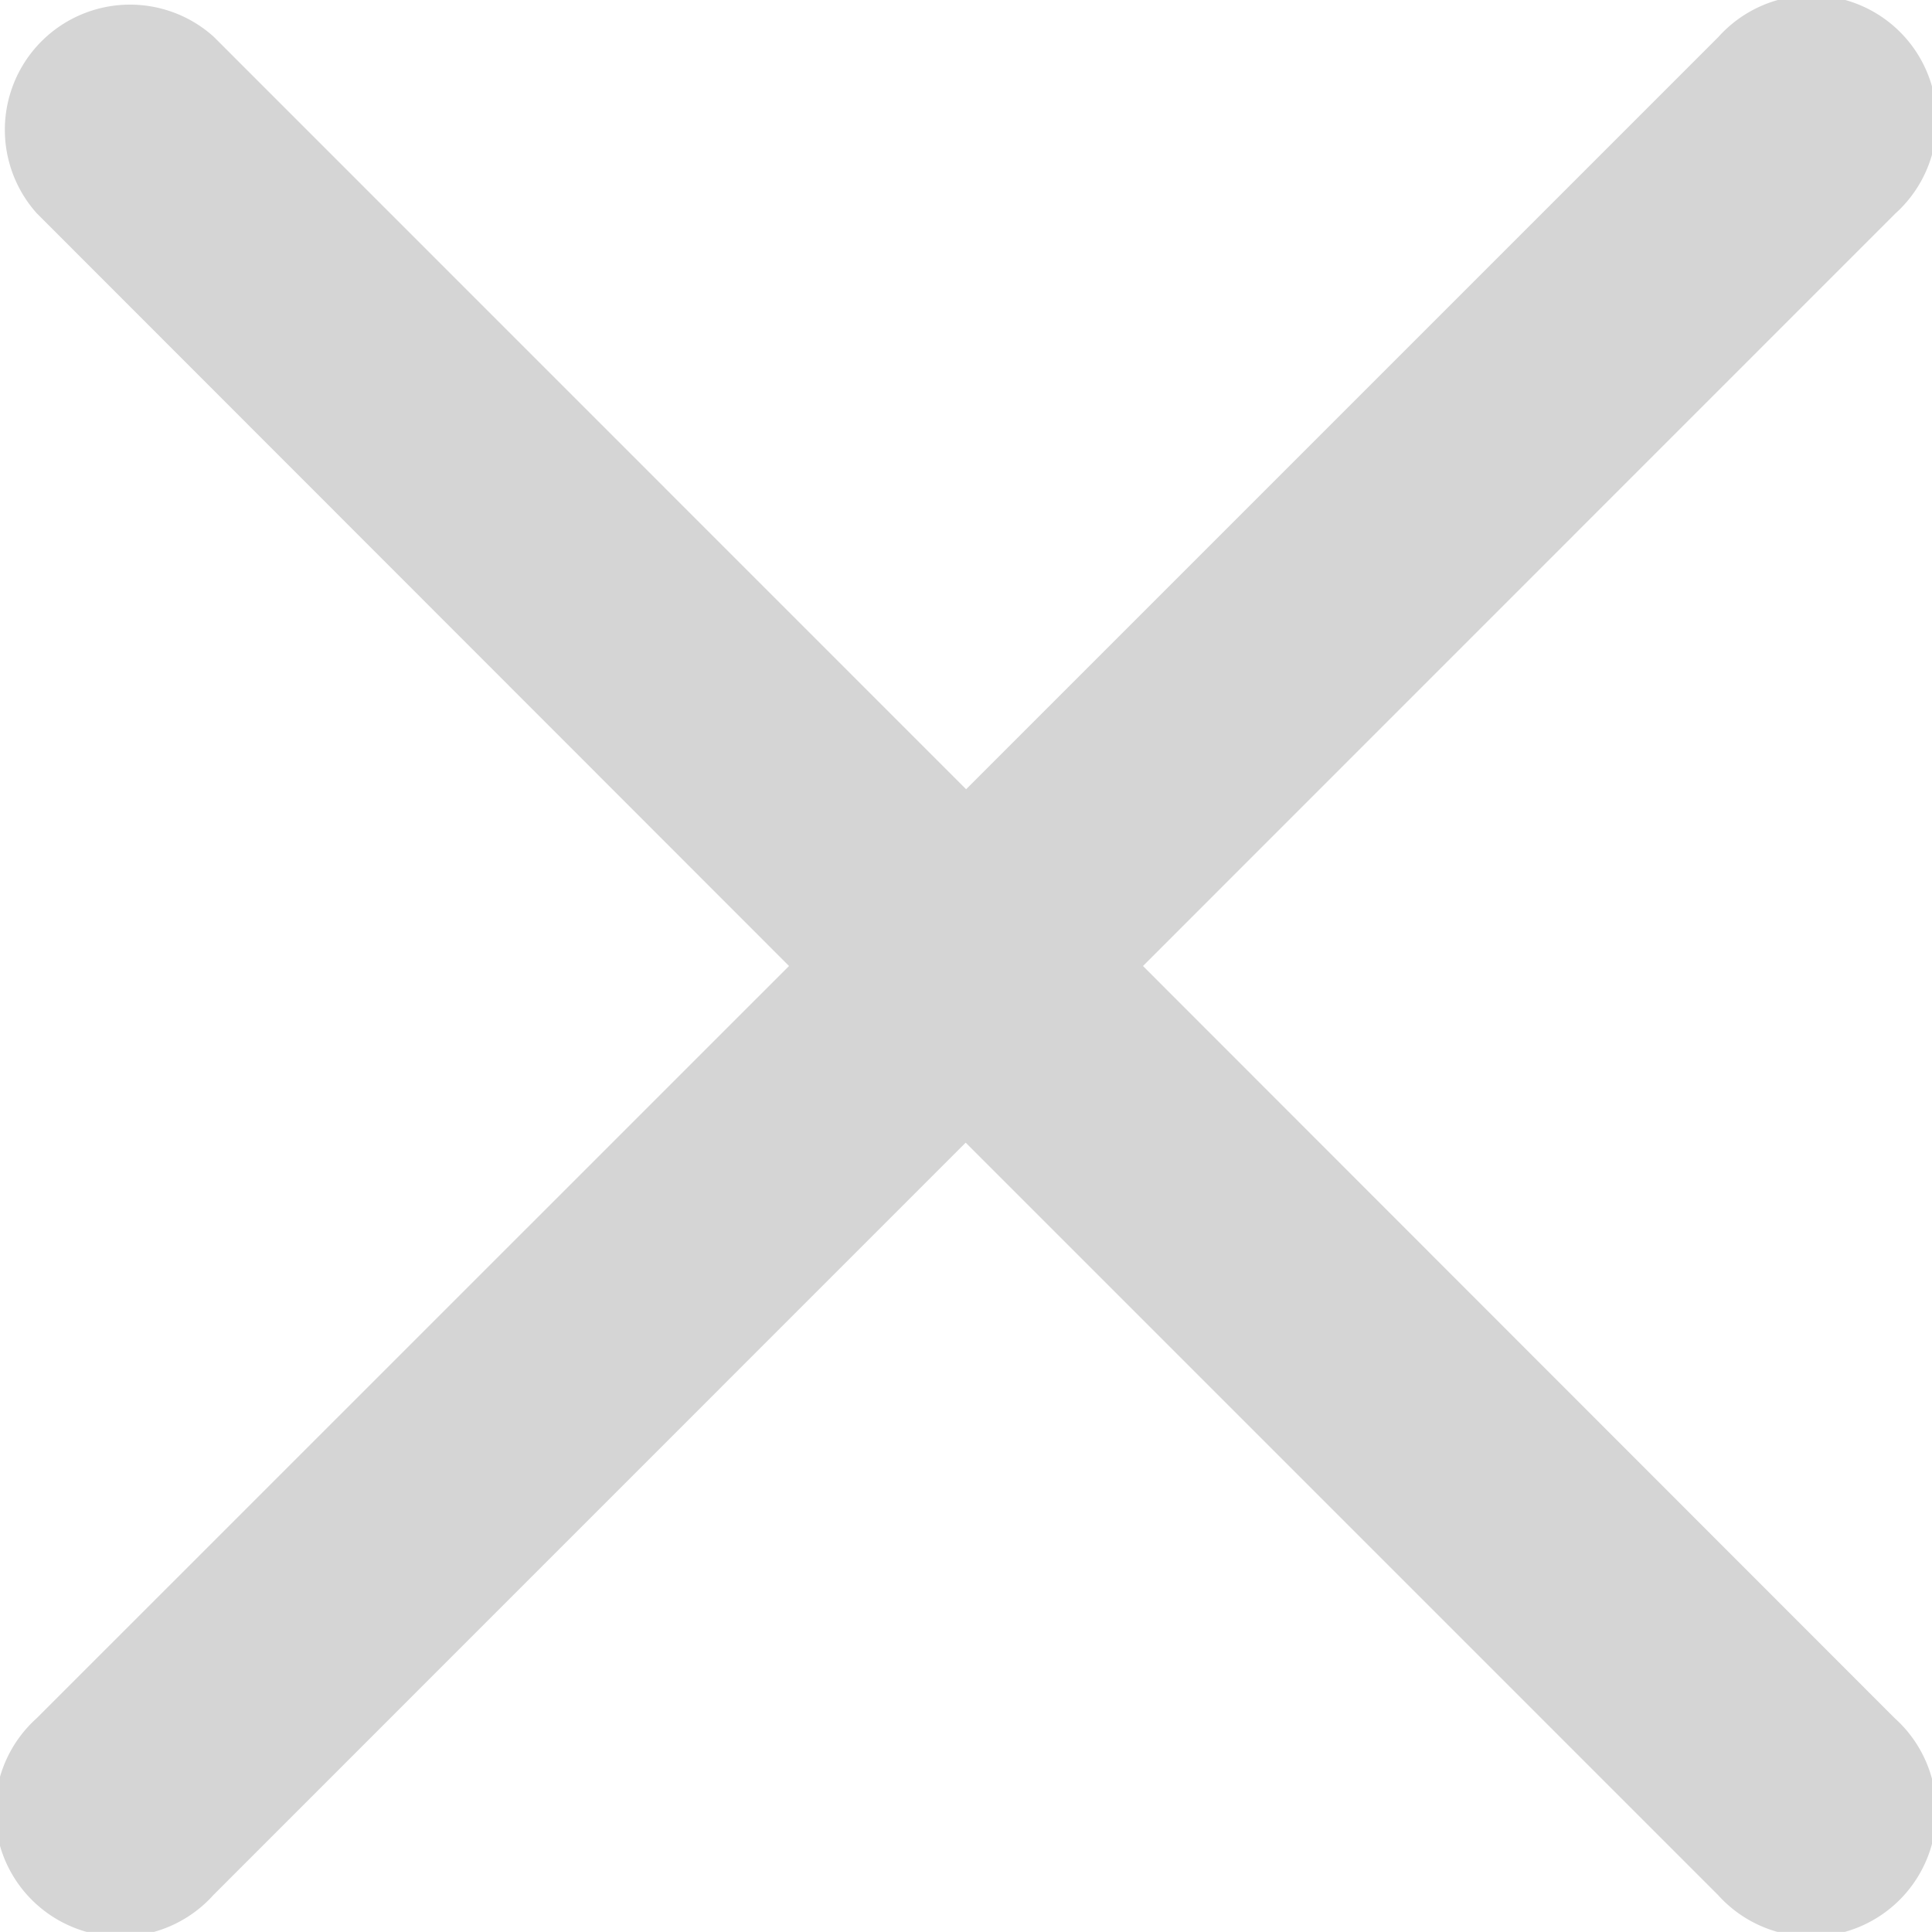 <svg xmlns="http://www.w3.org/2000/svg" width="17.488" height="17.487" viewBox="0 0 17.488 17.487">
  <path id="close" d="M10.346,8.88l6.809-6.81a1.133,1.133,0,1,0-1.6-1.6l-6.81,6.81L1.934.468a1.133,1.133,0,0,0-1.6,1.6L7.142,8.88.332,15.689a1.133,1.133,0,1,0,1.6,1.6l6.809-6.81,6.81,6.81a1.133,1.133,0,1,0,1.6-1.6Zm0,0" transform="translate(0 -0.136)" fill="#d5d5d5"/>
</svg>
